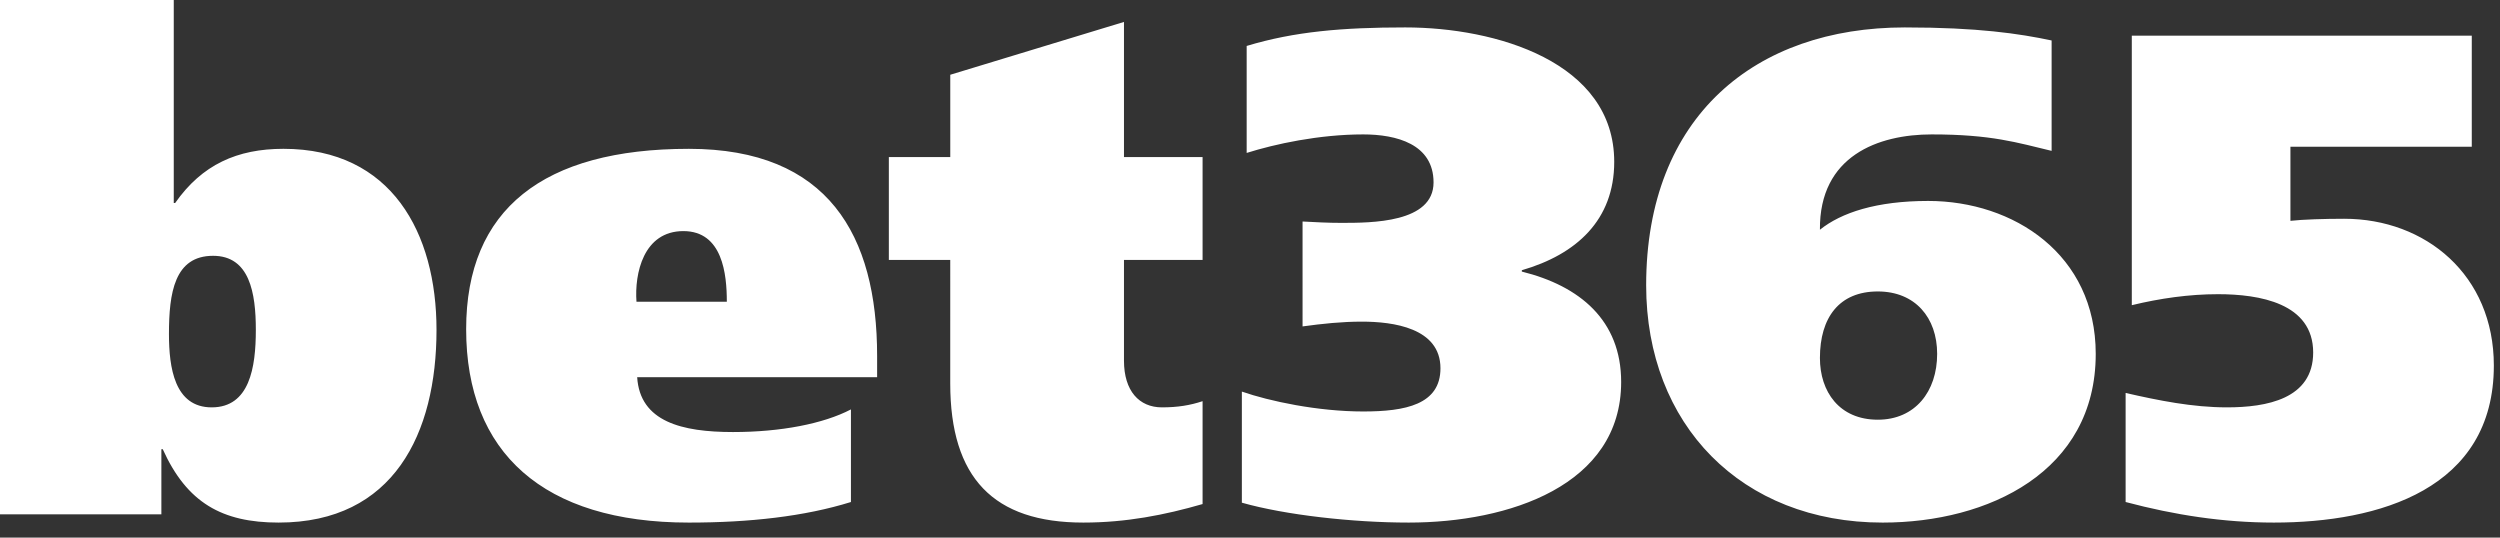 <svg width="93" height="20" xmlns="http://www.w3.org/2000/svg"><rect width="100%" height="100%" fill="#333333" stroke="none"/><g fill="#FFF" fill-rule="evenodd"><path d="M7.875 15.154c1.41 0 1.642-1.48 1.642-2.883 0-1.378-.231-2.755-1.59-2.755-1.437 0-1.642 1.377-1.642 2.908 0 1.25.205 2.73 1.59 2.73zM0 0h6.464v7.551h.052c1-1.428 2.308-2.015 4.028-2.015 4.027 0 5.694 3.138 5.694 6.735 0 3.852-1.591 7.169-5.874 7.169-2.104 0-3.412-.74-4.31-2.73h-.051v2.424H0V0zM27.038 11.225c0-1.02-.155-2.628-1.616-2.628-1.488 0-1.822 1.582-1.745 2.628h3.36zm-3.335 2.806c.102 1.659 1.667 2.041 3.565 2.041 1.77 0 3.36-.306 4.387-.842v3.445c-1.72.535-3.77.765-6.029.765-5.413 0-8.285-2.602-8.285-7.194 0-4.465 2.872-6.71 8.285-6.71 5.182 0 7.003 3.214 7.003 7.704v.791h-8.926zM35.35 5.842V2.781L41.812.816v5.026h2.924v3.827h-2.924v3.75c0 1.123.565 1.735 1.411 1.735.59 0 1.052-.077 1.513-.23v3.827c-1.41.408-2.847.689-4.437.689-3.335 0-4.95-1.658-4.95-5.179V9.669h-2.284V5.842h2.283zM48.455 8.24c.487.026.949.051 1.437.051 1.128 0 3.436 0 3.436-1.505C53.328 5.357 51.944 5 50.712 5c-1.642 0-3.284.357-4.336.689v-3.98c1.771-.536 3.566-.689 5.9-.689 3.362 0 7.773 1.276 7.773 5.001 0 2.168-1.41 3.444-3.437 4.031v.051c2.155.535 3.695 1.811 3.695 4.107 0 3.852-4.182 5.23-7.902 5.23-2.078 0-4.592-.281-6.208-.74v-4.133c1.026.357 2.822.74 4.515.74 1.565 0 2.873-.255 2.873-1.607 0-1.506-1.77-1.735-2.924-1.735-.744 0-1.462.076-2.206.178V8.24zM69.855 10.842c-1.436 0-2.154.97-2.154 2.475 0 1.25.718 2.296 2.154 2.296 1.385 0 2.207-1.046 2.207-2.449 0-1.352-.822-2.322-2.207-2.322zm6.465-5.23C75.037 5.306 74.088 5 71.857 5c-1.976 0-4.182.791-4.156 3.546.794-.637 2.103-1.071 4.027-1.071 3.181 0 6.233 1.99 6.233 5.689 0 4.388-4.002 6.276-7.926 6.276-5.259 0-8.798-3.648-8.798-8.827 0-6.302 4.078-9.593 9.62-9.593 2.718 0 4.256.23 5.463.485v4.107zM91.95 5.459h-6.746v2.756c.461-.051 1.256-.077 2-.077 3.028 0 5.567 2.092 5.567 5.46 0 4.592-4.258 5.842-8.183 5.842-1.872 0-3.694-.281-5.515-.765v-4.057c1.23.281 2.489.536 3.77.536 1.463 0 3.207-.306 3.207-2.041 0-1.837-2-2.169-3.54-2.169-1.077 0-2.154.154-3.207.409V1.326H91.95v4.133z"/></g></svg>
